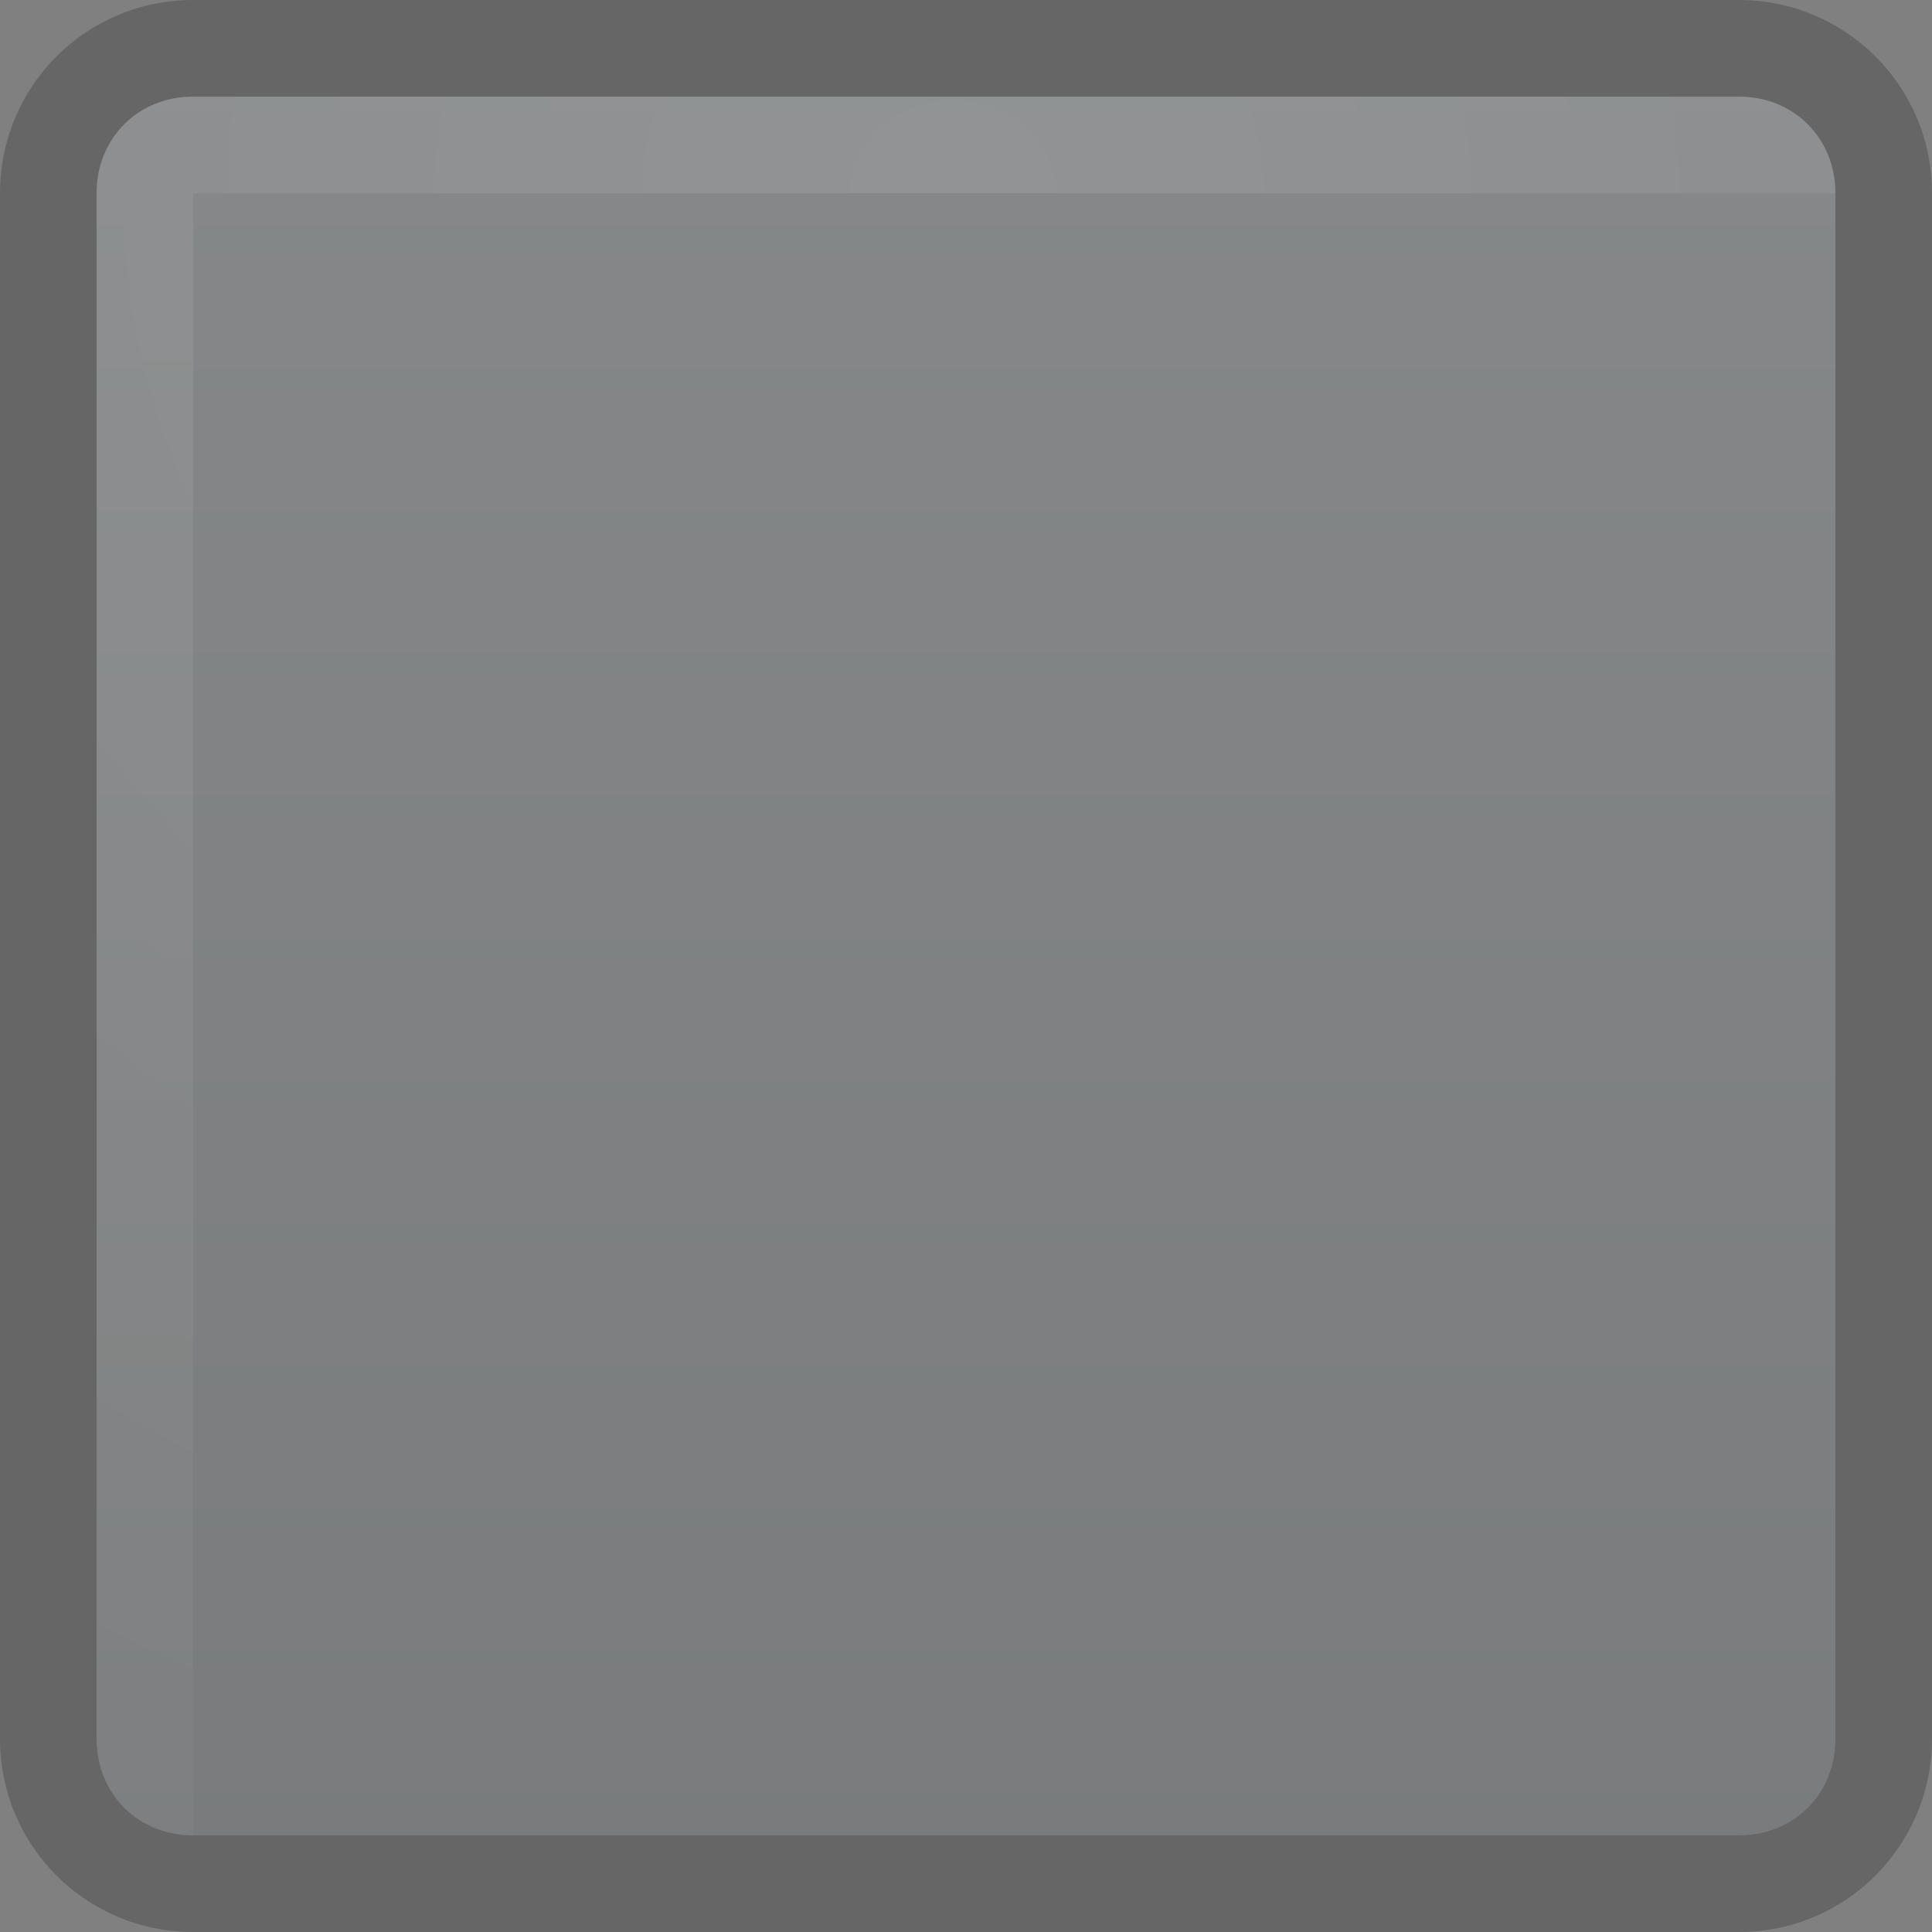<?xml version="1.0" encoding="UTF-8" standalone="no"?>
<svg
   width="20"
   height="20"
   version="1.1"
   viewBox="0 0 20 20"
   id="svg20"
   sodipodi:docname="button_disabled.svg"
   inkscape:version="1.1.1 (26b7af14f2, 2022-01-19)"
   xmlns:inkscape="http://www.inkscape.org/namespaces/inkscape"
   xmlns:sodipodi="http://sodipodi.sourceforge.net/DTD/sodipodi-0.dtd"
   xmlns="http://www.w3.org/2000/svg"
   xmlns:svg="http://www.w3.org/2000/svg">
  <rect x="0" y="0" width="20" height="20" fill="#808080" stroke="none"/>
  <sodipodi:namedview
     id="namedview22"
     pagecolor="#ffffff"
     bordercolor="#666666"
     borderopacity="1.0"
     inkscape:pageshadow="2"
     inkscape:pageopacity="0.0"
     inkscape:pagecheckerboard="0"
     showgrid="false"
     inkscape:zoom="27.647875"
     inkscape:cx="9.1327091"
     inkscape:cy="9.2050474"
     inkscape:window-width="1920"
     inkscape:window-height="1016"
     inkscape:window-x="0"
     inkscape:window-y="0"
     inkscape:window-maximized="1"
     inkscape:current-layer="svg20" />
  <defs
     id="defs12">
    <linearGradient
       id="b"
       x1="412.23"
       x2="412.23"
       y1="740.58"
       y2="758.58"
       gradientTransform="translate(-402.23 -739.58)"
       gradientUnits="userSpaceOnUse">
      <stop
         stop-color="#b8cee0"
         offset="0"
         id="stop2" />
      <stop
         stop-color="#3e5363"
         offset="1"
         id="stop4" />
    </linearGradient>
    <radialGradient
       id="a"
       cx="1191.9"
       cy="405.66"
       r="13"
       gradientTransform="matrix(4.9741e-6 1.946 -2.109 0 865.41 -2317.4)"
       gradientUnits="userSpaceOnUse">
      <stop
         stop-color="#fff"
         offset="0"
         id="stop7" />
      <stop
         stop-color="#fff"
         stop-opacity="0"
         offset="1"
         id="stop9" />
    </radialGradient>
  </defs>
  <path
     d="m2 1.001c-0.571 0-1 0.429-1 1v16c0 0.571 0.429 1 1 1h16c0.286 5e-5 0.536-0.107 0.714-0.286 0.179-0.179 0.286-0.429 0.286-0.714v-16c0-0.286-0.107-0.536-0.286-0.714-0.178-0.179-0.428-0.286-0.714-0.286z"
     fill="url(#b)"
     id="path14"
     style="opacity:0.1" />
  <path
     d="m2 0c-1.108 0-2 0.892-2 2v16c0 1.108 0.892 2 2 2h16c0.554 0 1.054-0.223 1.415-0.585s0.585-0.862 0.585-1.415v-16c0-0.554-0.223-1.054-0.585-1.415s-0.862-0.585-1.415-0.585zm0 1h16c0.286 0 0.536 0.107 0.714 0.286 0.179 0.179 0.286 0.429 0.286 0.714v16c0 0.286-0.107 0.536-0.286 0.714-0.178 0.179-0.428 0.286-0.714 0.286h-16c-0.571 0-1-0.429-1-1v-16c0-0.571 0.429-1 1-1z"
     fill-opacity=".2"
     id="path16" />
  <path
     d="m2 1c-0.571 0-1 0.429-1 1v16c0 0.571 0.429 1 1 1v-17h17c0-0.286-0.107-0.536-0.286-0.714-0.178-0.179-0.428-0.286-0.714-0.286z"
     color="#000000"
     color-rendering="auto"
     fill="url(#a)"
     image-rendering="auto"
     opacity=".1"
     shape-rendering="auto"
     solid-color="#000000"
     style="isolation:auto;mix-blend-mode:normal;text-decoration-color:#000000;text-decoration-line:none;text-decoration-style:solid;text-indent:0;text-transform:none;white-space:normal"
     id="path18" />
</svg>
